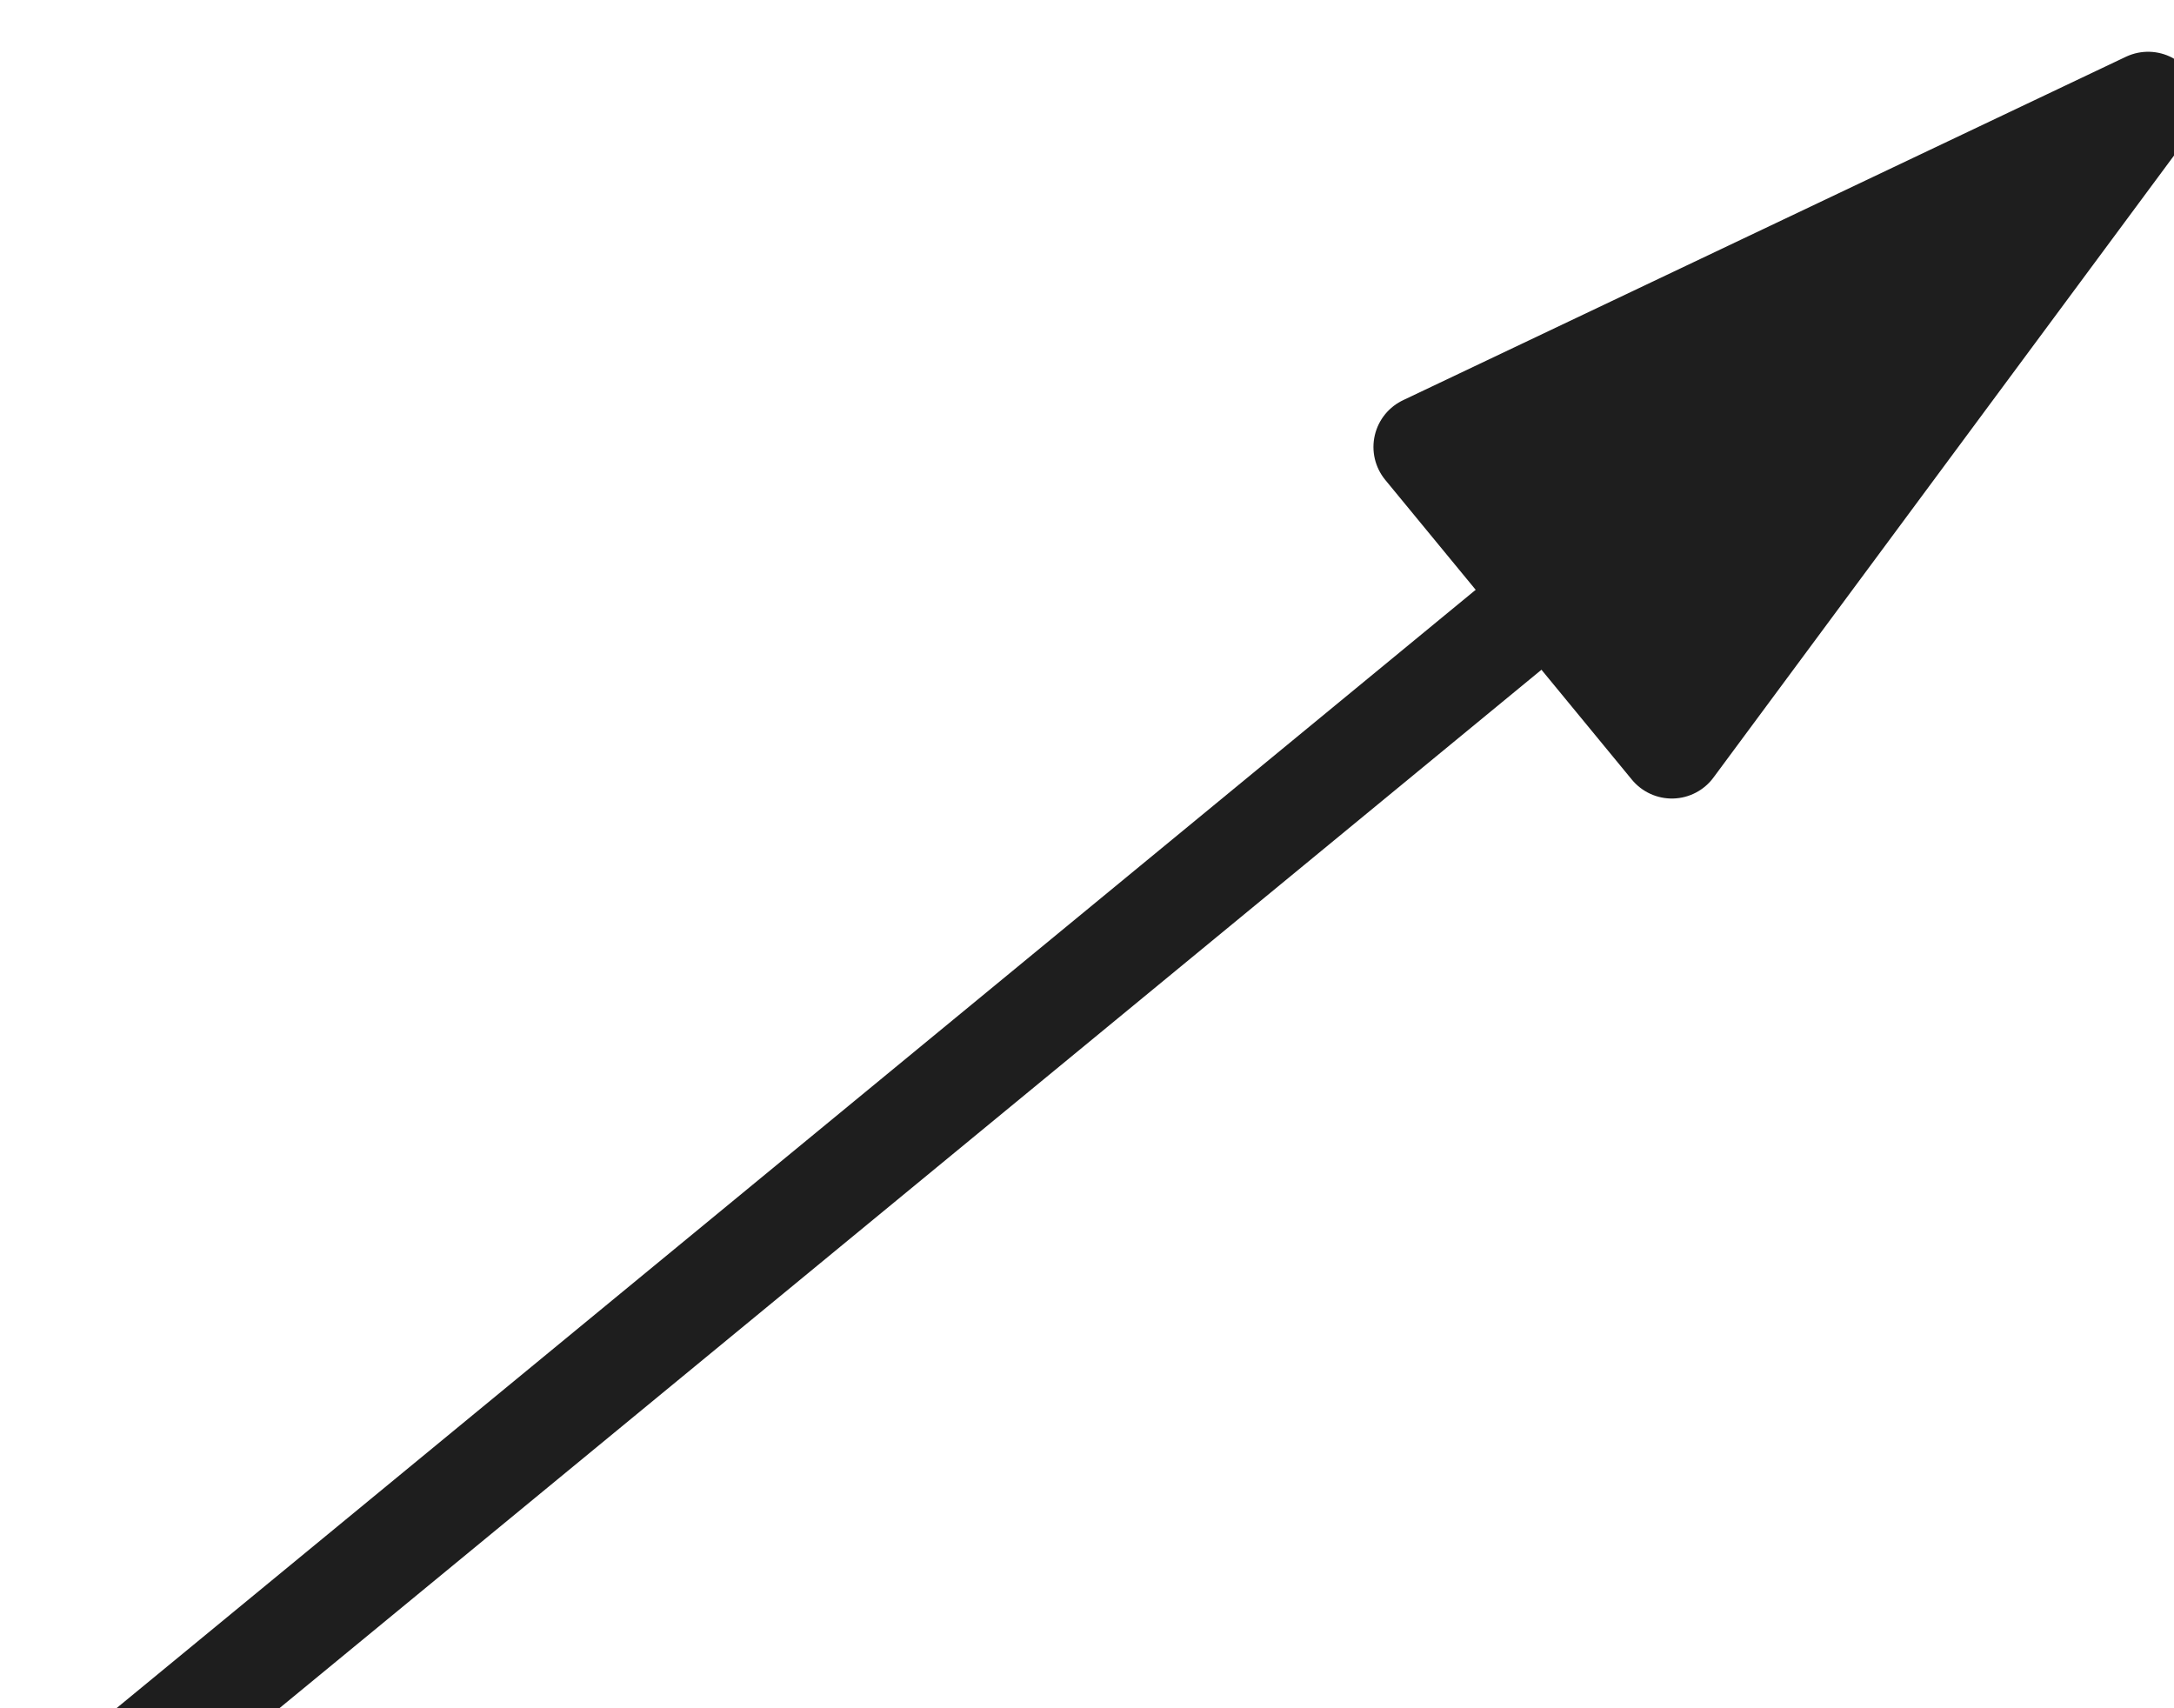 <svg viewBox="-2 -2 42 33" preserveAspectRatio="xMidYMid" xmlns="http://www.w3.org/2000/svg" xmlns:xhtml="http://www.w3.org/1999/xhtml" xmlns:xlink="http://www.w3.org/1999/xlink" class="export-svg-preview"> <g><g transform="translate(0,0) rotate(0)" data-svg-item-container-id="sMwNIzClQ" style="opacity: 1; mix-blend-mode: normal;"> <g mode="edit" style="opacity: 1;"><path d="M 0 32.5  L 39.5 0 " stroke-width="2px" stroke="rgba(30,30,30,1.0)" stroke-dasharray="" fill="none" style="stroke-linejoin: round;"></path> <path d="M 30.299 12.426 L 39.5 0 L 25.534 6.635  z " data-item-id="sMwNIzClQ" stroke="rgba(30,30,30,1.0)" stroke-width="2" fill="rgba(30,30,30,1.0)" stroke-linejoin="round"></path></g>      </g></g></svg>